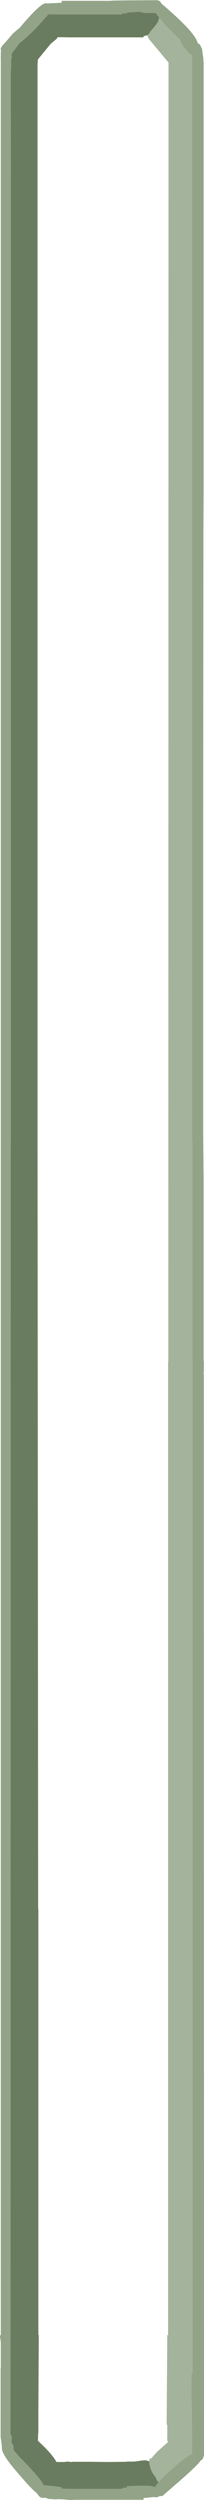 <?xml version="1.0" encoding="UTF-8" standalone="no"?>
<svg xmlns:ffdec="https://www.free-decompiler.com/flash" xmlns:xlink="http://www.w3.org/1999/xlink" ffdec:objectType="shape" height="605.5px" width="49.45px" xmlns="http://www.w3.org/2000/svg">
  <g transform="matrix(1.0, 0.0, 0.0, 1.0, 21.85, 478.6)">
    <path d="M16.8 -474.2 L15.85 -475.5 15.65 -475.45 13.75 -475.45 12.95 -475.5 11.95 -475.75 8.9 -475.55 8.9 -475.35 8.15 -475.35 7.8 -475.35 7.8 -475.1 -6.9 -475.1 -8.4 -475.1 -8.65 -475.1 -10.1 -475.15 -12.9 -472.0 Q-15.15 -469.7 -17.1 -468.15 L-18.45 -466.35 -18.9 -465.75 -19.05 -465.65 -19.05 -465.55 -19.0 -464.35 -19.15 -464.35 -19.15 -462.05 -19.25 -461.1 -19.25 -461.0 -19.2 -435.4 -19.2 -435.0 -19.2 -429.4 -19.2 -202.2 -19.25 -202.2 -19.3 111.05 -19.25 111.1 Q-19.0 111.3 -19.0 111.8 L-19.05 113.05 -19.05 113.15 -19.0 113.2 Q-18.55 113.45 -18.55 114.25 L-18.55 114.95 -18.55 115.0 -17.05 116.55 Q-11.7 121.95 -11.35 123.3 L-8.4 123.6 -6.9 123.8 -6.9 124.15 -4.4 124.2 -3.65 124.2 0.0 124.2 7.8 124.2 7.8 123.95 8.15 123.95 8.9 123.9 8.9 123.55 11.9 123.45 12.95 123.45 14.35 123.45 Q15.15 123.55 15.65 123.8 L16.6 122.55 18.3 120.8 Q22.95 116.45 24.7 115.8 L24.7 110.75 24.65 103.8 24.55 101.55 24.6 96.2 24.85 96.2 24.85 -148.85 24.8 -148.85 24.8 -202.2 24.7 -202.2 24.7 -464.9 24.7 -465.2 24.65 -465.25 Q23.7 -465.85 22.75 -467.15 22.0 -468.15 21.85 -468.9 L18.45 -472.3 16.8 -474.2 M5.15 -478.45 L8.15 -478.5 15.9 -478.55 Q17.05 -478.55 17.2 -477.8 25.55 -470.7 26.05 -468.2 L26.65 -467.75 27.0 -466.95 27.1 -466.9 27.45 -464.35 27.45 -463.6 27.5 -463.6 27.5 -460.25 27.5 -458.2 27.5 -456.9 27.5 -455.65 27.5 -448.8 27.5 -447.65 27.5 -430.9 27.5 -429.4 27.5 -423.95 27.5 -410.1 27.5 -374.55 27.5 -359.85 27.45 -349.7 27.45 -346.5 27.4 -281.4 27.4 -237.25 27.4 -215.15 27.4 -205.5 27.4 -204.25 27.5 -192.4 27.5 -148.85 27.6 -148.85 27.6 -148.8 27.55 -148.8 27.55 -146.3 27.5 -146.15 27.5 -145.75 27.55 -145.65 27.6 115.9 Q27.45 116.95 27.05 117.2 L26.8 117.3 Q26.35 118.2 22.15 121.9 L17.5 125.95 16.85 125.95 16.6 126.1 16.2 126.25 15.25 126.2 13.45 126.4 12.95 126.4 12.95 126.85 0.0 126.85 -3.65 126.85 -4.45 126.9 -6.15 126.8 -6.15 126.75 -6.9 126.75 -7.65 126.7 -8.4 126.75 -10.0 126.65 -10.95 126.35 -11.45 126.4 Q-12.0 126.4 -12.45 125.9 L-12.95 125.2 Q-14.2 124.35 -18.35 119.4 -21.55 115.6 -21.4 114.2 L-21.45 113.5 -21.7 111.6 -21.7 95.0 -21.65 94.75 -21.65 88.6 -21.85 87.35 -21.75 86.95 -21.65 86.95 -21.65 -464.6 -21.7 -464.6 -21.65 -464.95 -21.65 -466.1 -21.55 -466.4 Q-22.1 -466.8 -20.5 -468.4 L-18.7 -470.5 -17.0 -471.95 -16.8 -472.2 Q-12.1 -477.75 -10.8 -477.8 L-10.75 -477.8 -9.95 -477.75 -9.9 -477.8 -8.4 -477.85 -6.9 -477.95 -6.9 -478.4 -4.9 -478.4 -4.4 -478.4 -3.65 -478.4 0.0 -478.4 5.15 -478.4 5.15 -478.45" fill="#92a387" fill-rule="evenodd" stroke="none"/>
    <path d="M-18.9 -465.75 L-18.45 -466.35 -17.1 -468.15 Q-15.15 -469.7 -12.9 -472.0 L-10.1 -475.15 -8.65 -475.1 -8.4 -475.1 -6.9 -475.1 7.8 -475.1 7.8 -475.35 8.15 -475.35 8.9 -475.35 8.9 -475.55 11.95 -475.75 12.95 -475.5 13.75 -475.45 15.65 -475.45 15.85 -475.5 16.8 -474.2 16.6 -474.05 16.6 -473.95 Q16.6 -473.25 15.1 -471.55 L14.4 -470.75 14.5 -470.6 13.8 -470.05 13.2 -469.9 12.95 -469.85 12.95 -469.55 0.0 -469.55 -3.65 -469.55 -4.95 -469.55 -7.85 -469.6 -8.15 -469.15 -8.4 -468.95 -9.55 -468.0 -10.7 -466.6 -12.65 -464.2 -12.75 -463.0 -12.75 -437.5 -12.75 -436.75 -12.75 -430.9 -12.75 -429.4 -12.75 -427.35 -12.75 -426.2 -12.75 -425.05 -12.75 -423.95 -12.75 -410.1 -12.75 -359.85 -12.75 -349.7 -12.75 -346.5 -12.75 -237.25 -12.75 -204.25 -12.75 -202.2 -12.6 -16.2 -12.55 -16.2 -12.55 86.95 -12.45 86.95 -12.55 105.65 -12.55 106.95 -12.55 110.75 -12.6 110.75 -12.65 112.55 -11.2 113.95 Q-9.3 115.85 -8.4 117.3 L-8.15 117.7 -7.6 117.7 -6.9 117.7 -6.15 117.7 -5.55 117.6 -5.3 117.6 -4.75 117.7 -4.4 117.7 -4.4 117.65 -3.85 117.65 -3.65 117.65 -0.3 117.65 0.0 117.65 3.9 117.7 8.85 117.65 8.9 117.6 10.7 117.6 12.9 117.3 13.6 117.3 14.35 117.55 Q14.35 118.95 15.15 120.4 L16.0 121.6 16.15 122.1 16.6 122.55 15.65 123.8 Q15.15 123.55 14.35 123.45 L12.95 123.45 11.9 123.45 8.9 123.55 8.9 123.9 8.15 123.95 7.8 123.95 7.8 124.2 0.0 124.2 -3.65 124.2 -4.4 124.2 -6.9 124.15 -6.9 123.8 -8.4 123.6 -11.35 123.3 Q-11.7 121.95 -17.05 116.55 L-18.55 114.95 -18.55 114.25 Q-18.55 113.45 -19.0 113.2 L-19.05 113.05 -19.0 111.8 Q-19.0 111.3 -19.25 111.1 L-19.3 111.05 -19.25 -202.2 -19.2 -202.2 -19.2 -429.4 -19.2 -435.0 -19.2 -435.4 -19.25 -461.0 -19.25 -461.1 -19.15 -462.05 -19.15 -464.35 -19.0 -464.35 -19.05 -465.55 -18.9 -465.75" fill="#6a7c5f" fill-rule="evenodd" stroke="none"/>
    <path d="M16.6 122.55 L16.15 122.1 16.0 121.6 15.15 120.4 Q14.35 118.95 14.35 117.55 L14.35 116.95 14.5 116.9 14.8 116.85 16.2 115.25 18.85 112.9 18.65 112.2 18.7 112.0 18.7 108.85 18.55 108.55 18.7 86.95 18.9 86.95 18.9 75.4 18.9 71.45 18.9 47.8 18.9 10.3 18.9 -6.6 18.9 -7.75 18.9 -8.3 18.9 -148.85 18.95 -148.85 19.0 -463.2 19.0 -463.45 14.25 -469.15 13.8 -470.05 14.5 -470.6 14.4 -470.75 15.1 -471.55 Q16.6 -473.25 16.6 -473.95 L16.6 -474.05 16.8 -474.2 18.45 -472.3 21.85 -468.9 Q22.0 -468.15 22.75 -467.15 23.7 -465.85 24.65 -465.25 L24.7 -464.9 24.7 -202.2 24.8 -202.2 24.8 -148.85 24.85 -148.85 24.85 96.2 24.6 96.2 24.55 101.55 24.65 103.8 24.7 110.75 24.7 115.8 Q22.95 116.45 18.3 120.8 L16.6 122.55" fill="#a4b39c" fill-rule="evenodd" stroke="none"/>
  </g>
</svg>
